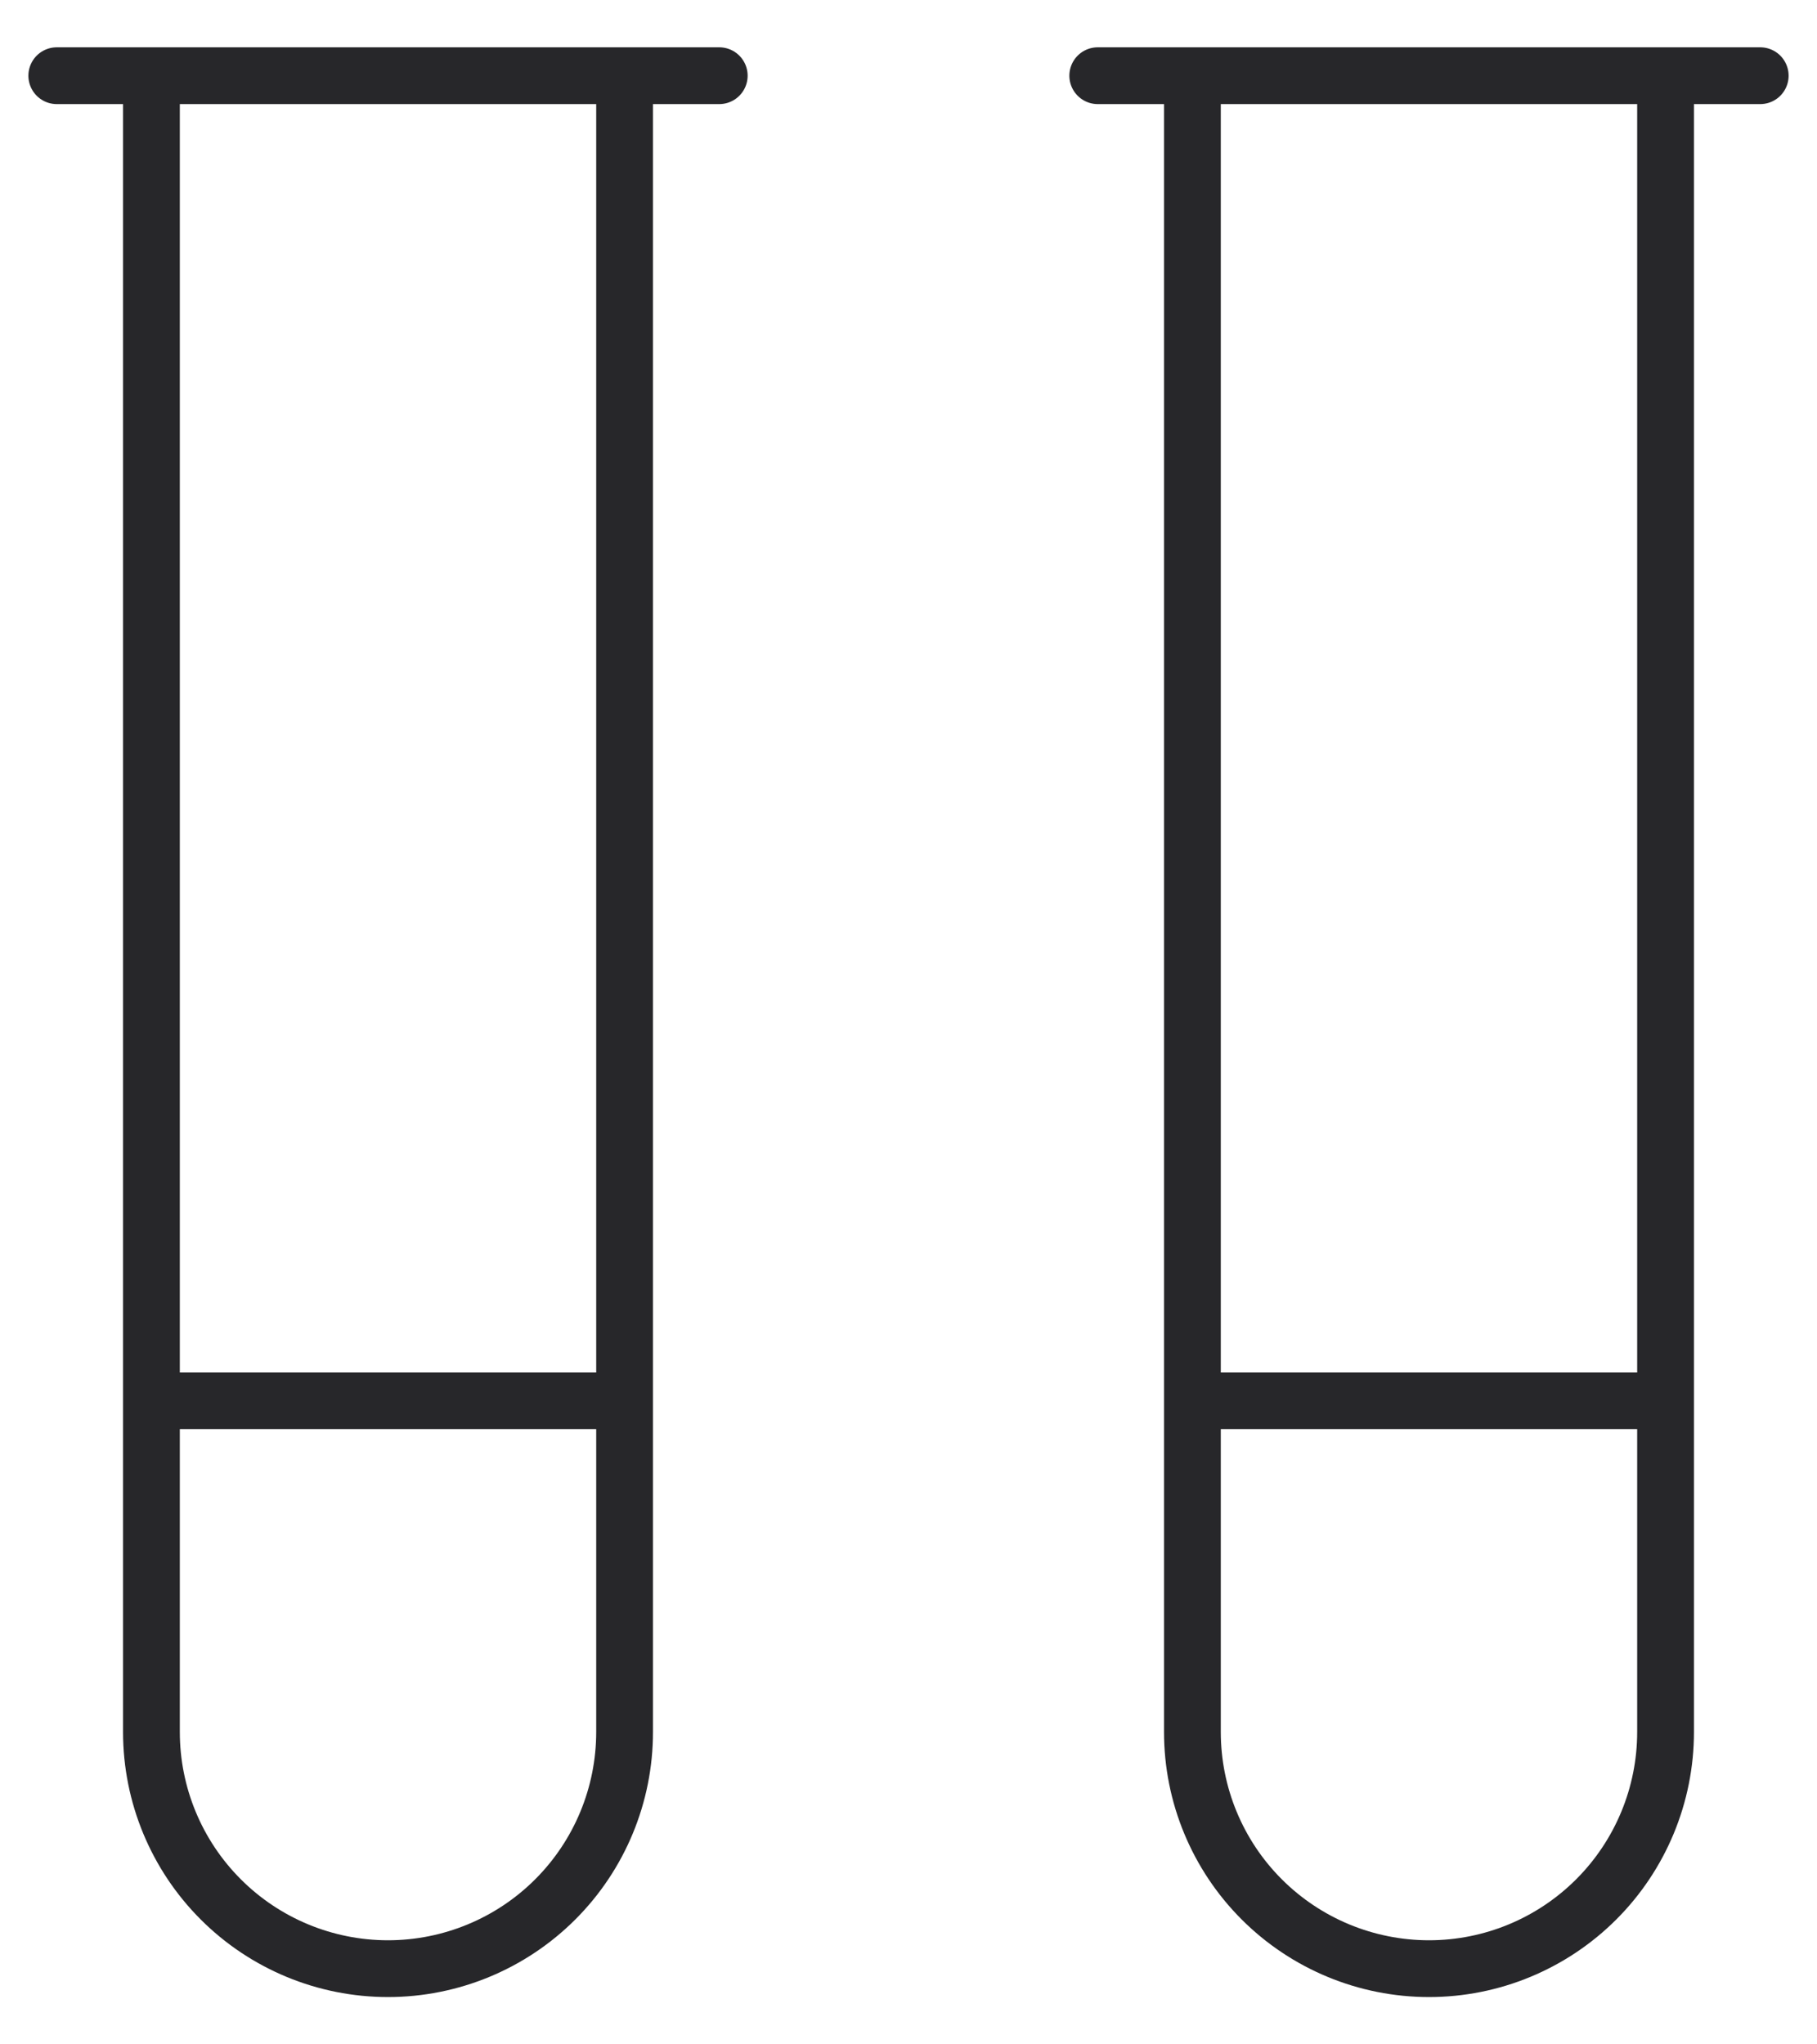 <svg width="32" height="36" viewBox="0 0 32 36" fill="none" xmlns="http://www.w3.org/2000/svg">
<path d="M11 1.333V30.5C11 31.605 10.561 32.665 9.78 33.446C8.998 34.228 7.938 34.667 6.833 34.667C5.728 34.667 4.668 34.228 3.887 33.446C3.106 32.665 2.667 31.605 2.667 30.5V1.333M29.333 1.333V30.5C29.333 31.605 28.894 32.665 28.113 33.446C27.331 34.228 26.272 34.667 25.167 34.667C24.062 34.667 23.002 34.228 22.22 33.446C21.439 32.665 21 31.605 21 30.5V1.333M1 1.333H12.667M19.333 1.333H31M11 24.667H2.667M29.333 24.667H21" stroke="#27272A" stroke-linecap="round" stroke-linejoin="round"/>
</svg>
